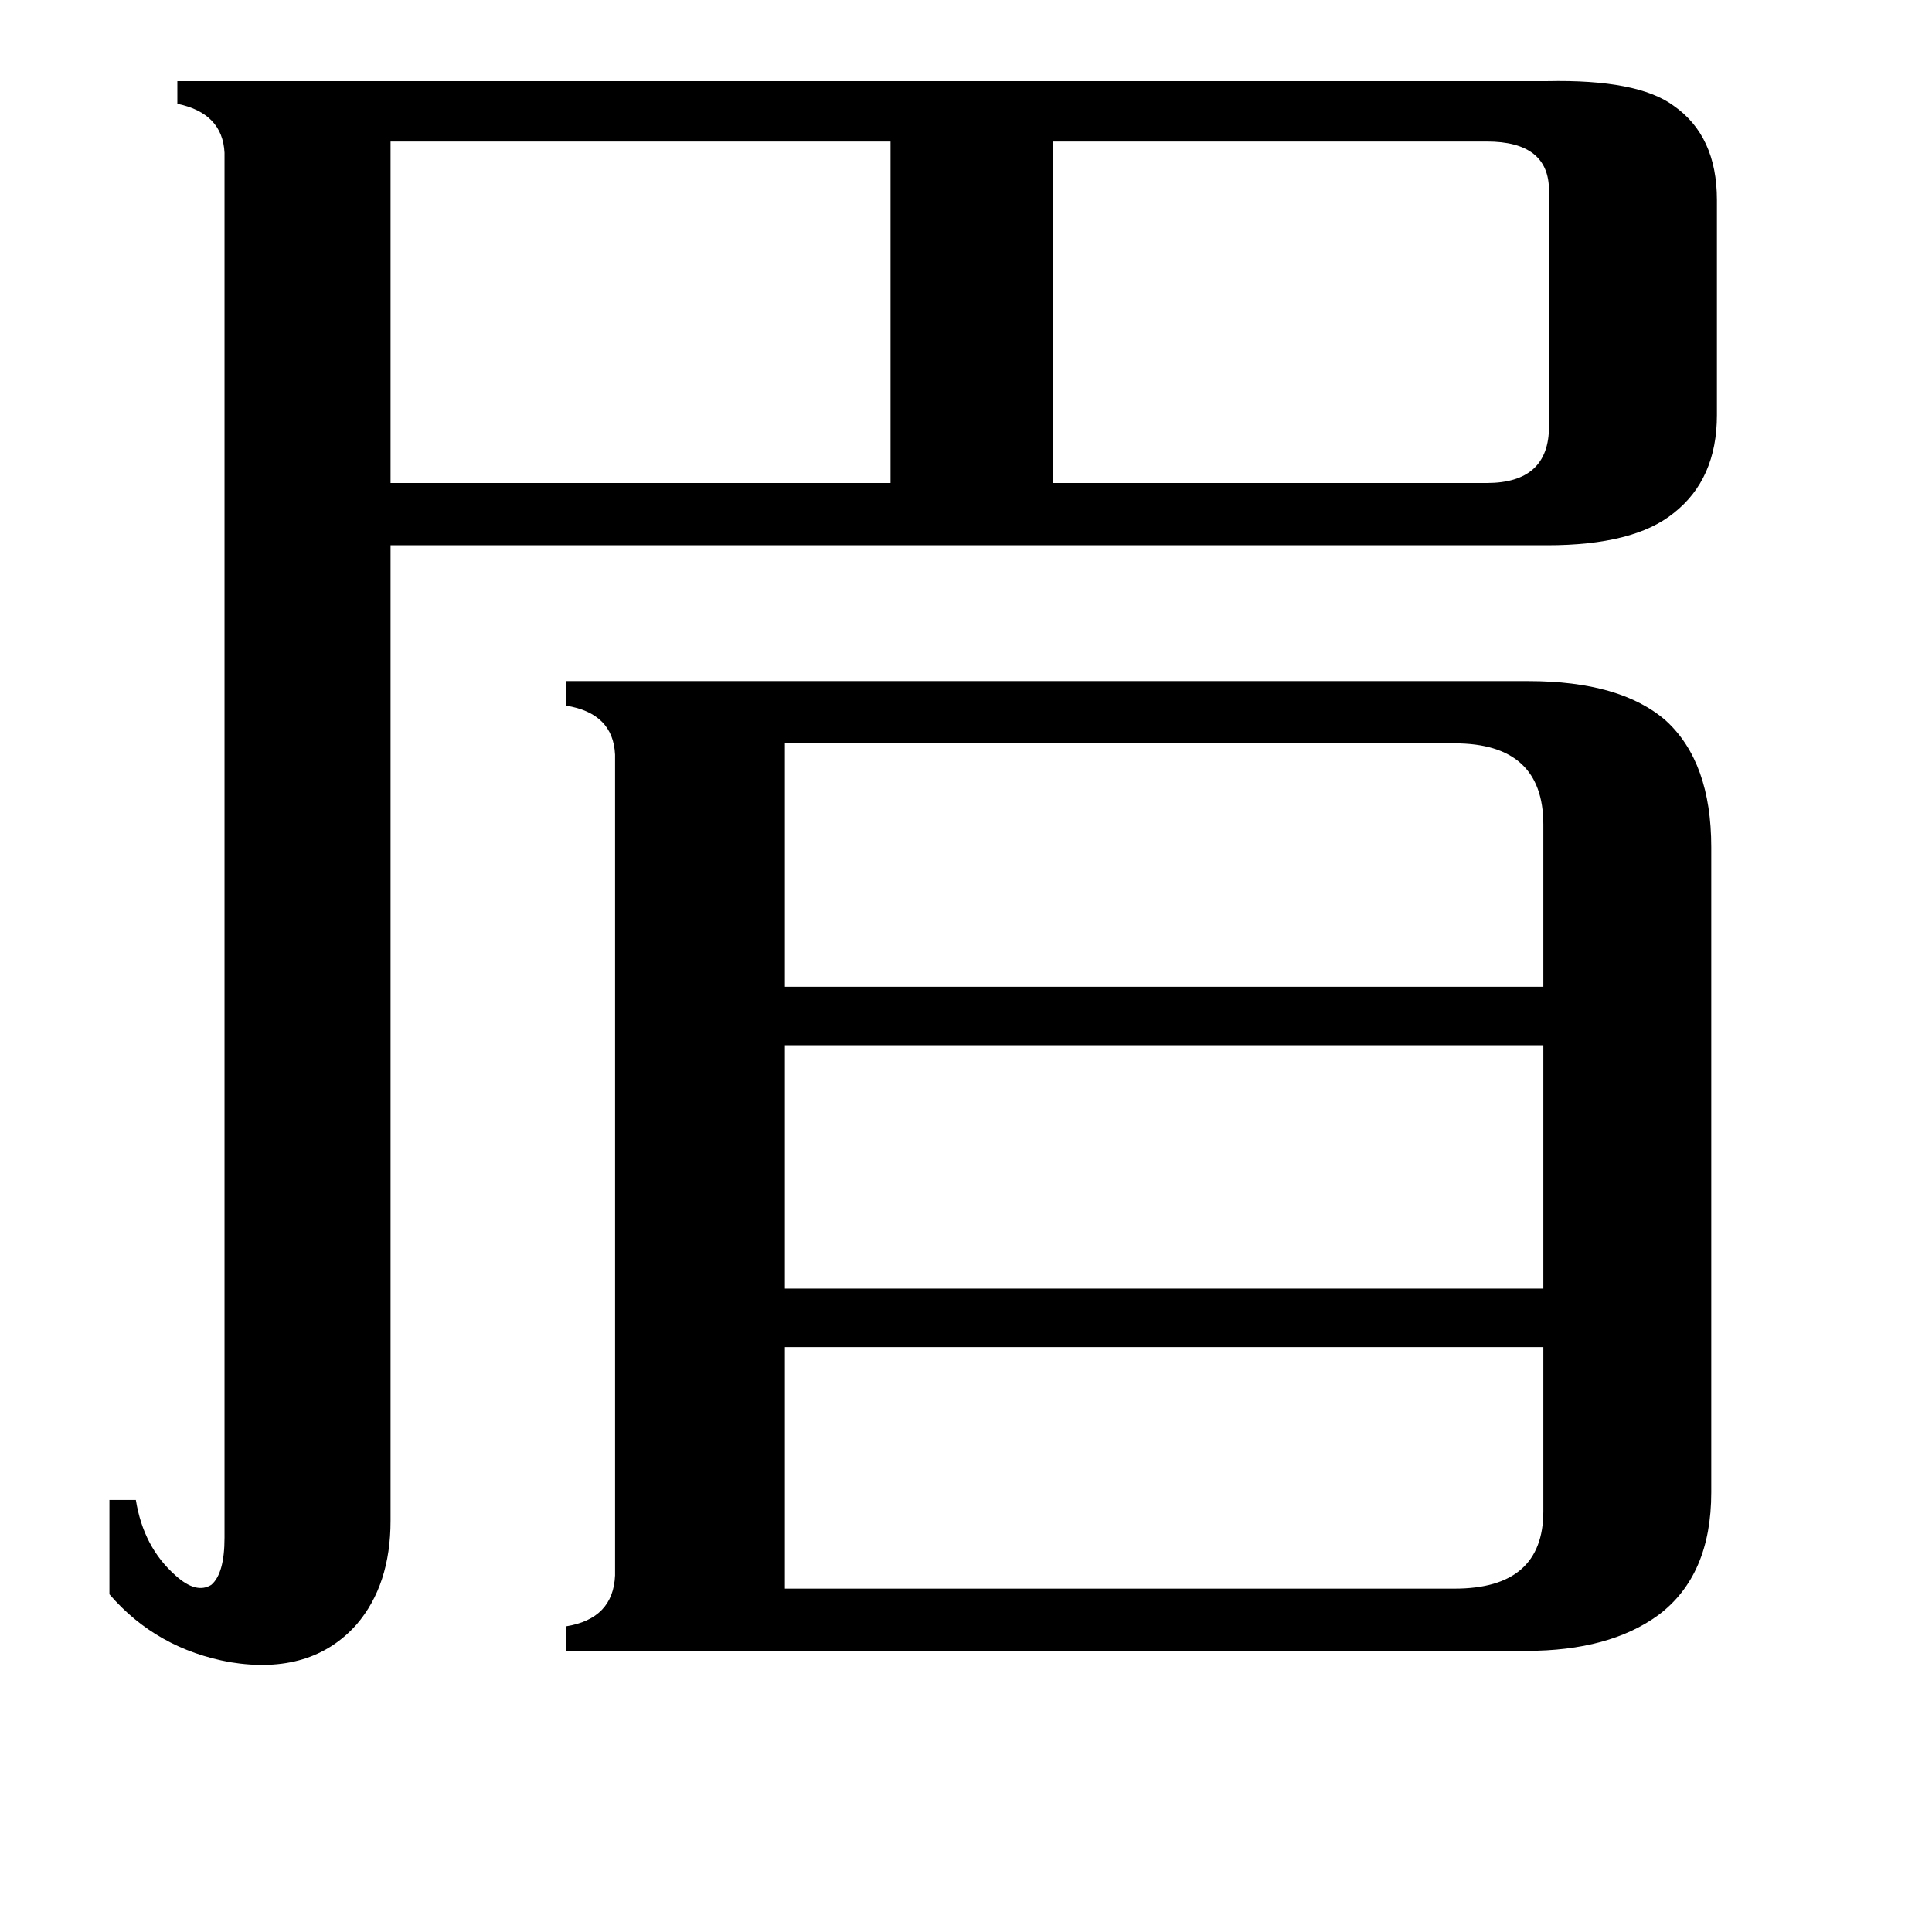 <svg xmlns="http://www.w3.org/2000/svg" viewBox="0 -800 1024 1024">
	<path fill="#000000" d="M788 -725H558V-544H788Q821 -544 821 -574V-699Q821 -725 788 -725ZM207 -725V-544H472V-725ZM416 42H771Q818 42 818 1V-86H416ZM416 -406V-277H818V-363Q818 -406 771 -406ZM416 -246V-117H818V-246ZM207 6Q207 40 189 61Q165 88 122 81Q83 74 58 45V-5H72Q76 20 93 35Q104 45 112 40Q119 34 119 15V-719Q118 -740 94 -745V-757H820Q868 -758 887 -744Q910 -728 910 -694V-580Q910 -546 887 -528Q866 -511 820 -511H207ZM810 -439Q859 -439 883 -418Q907 -396 907 -351V-9Q907 35 879 56Q853 75 809 75H300V62Q325 58 326 35V-400Q325 -422 300 -426V-439Z"/>
</svg>